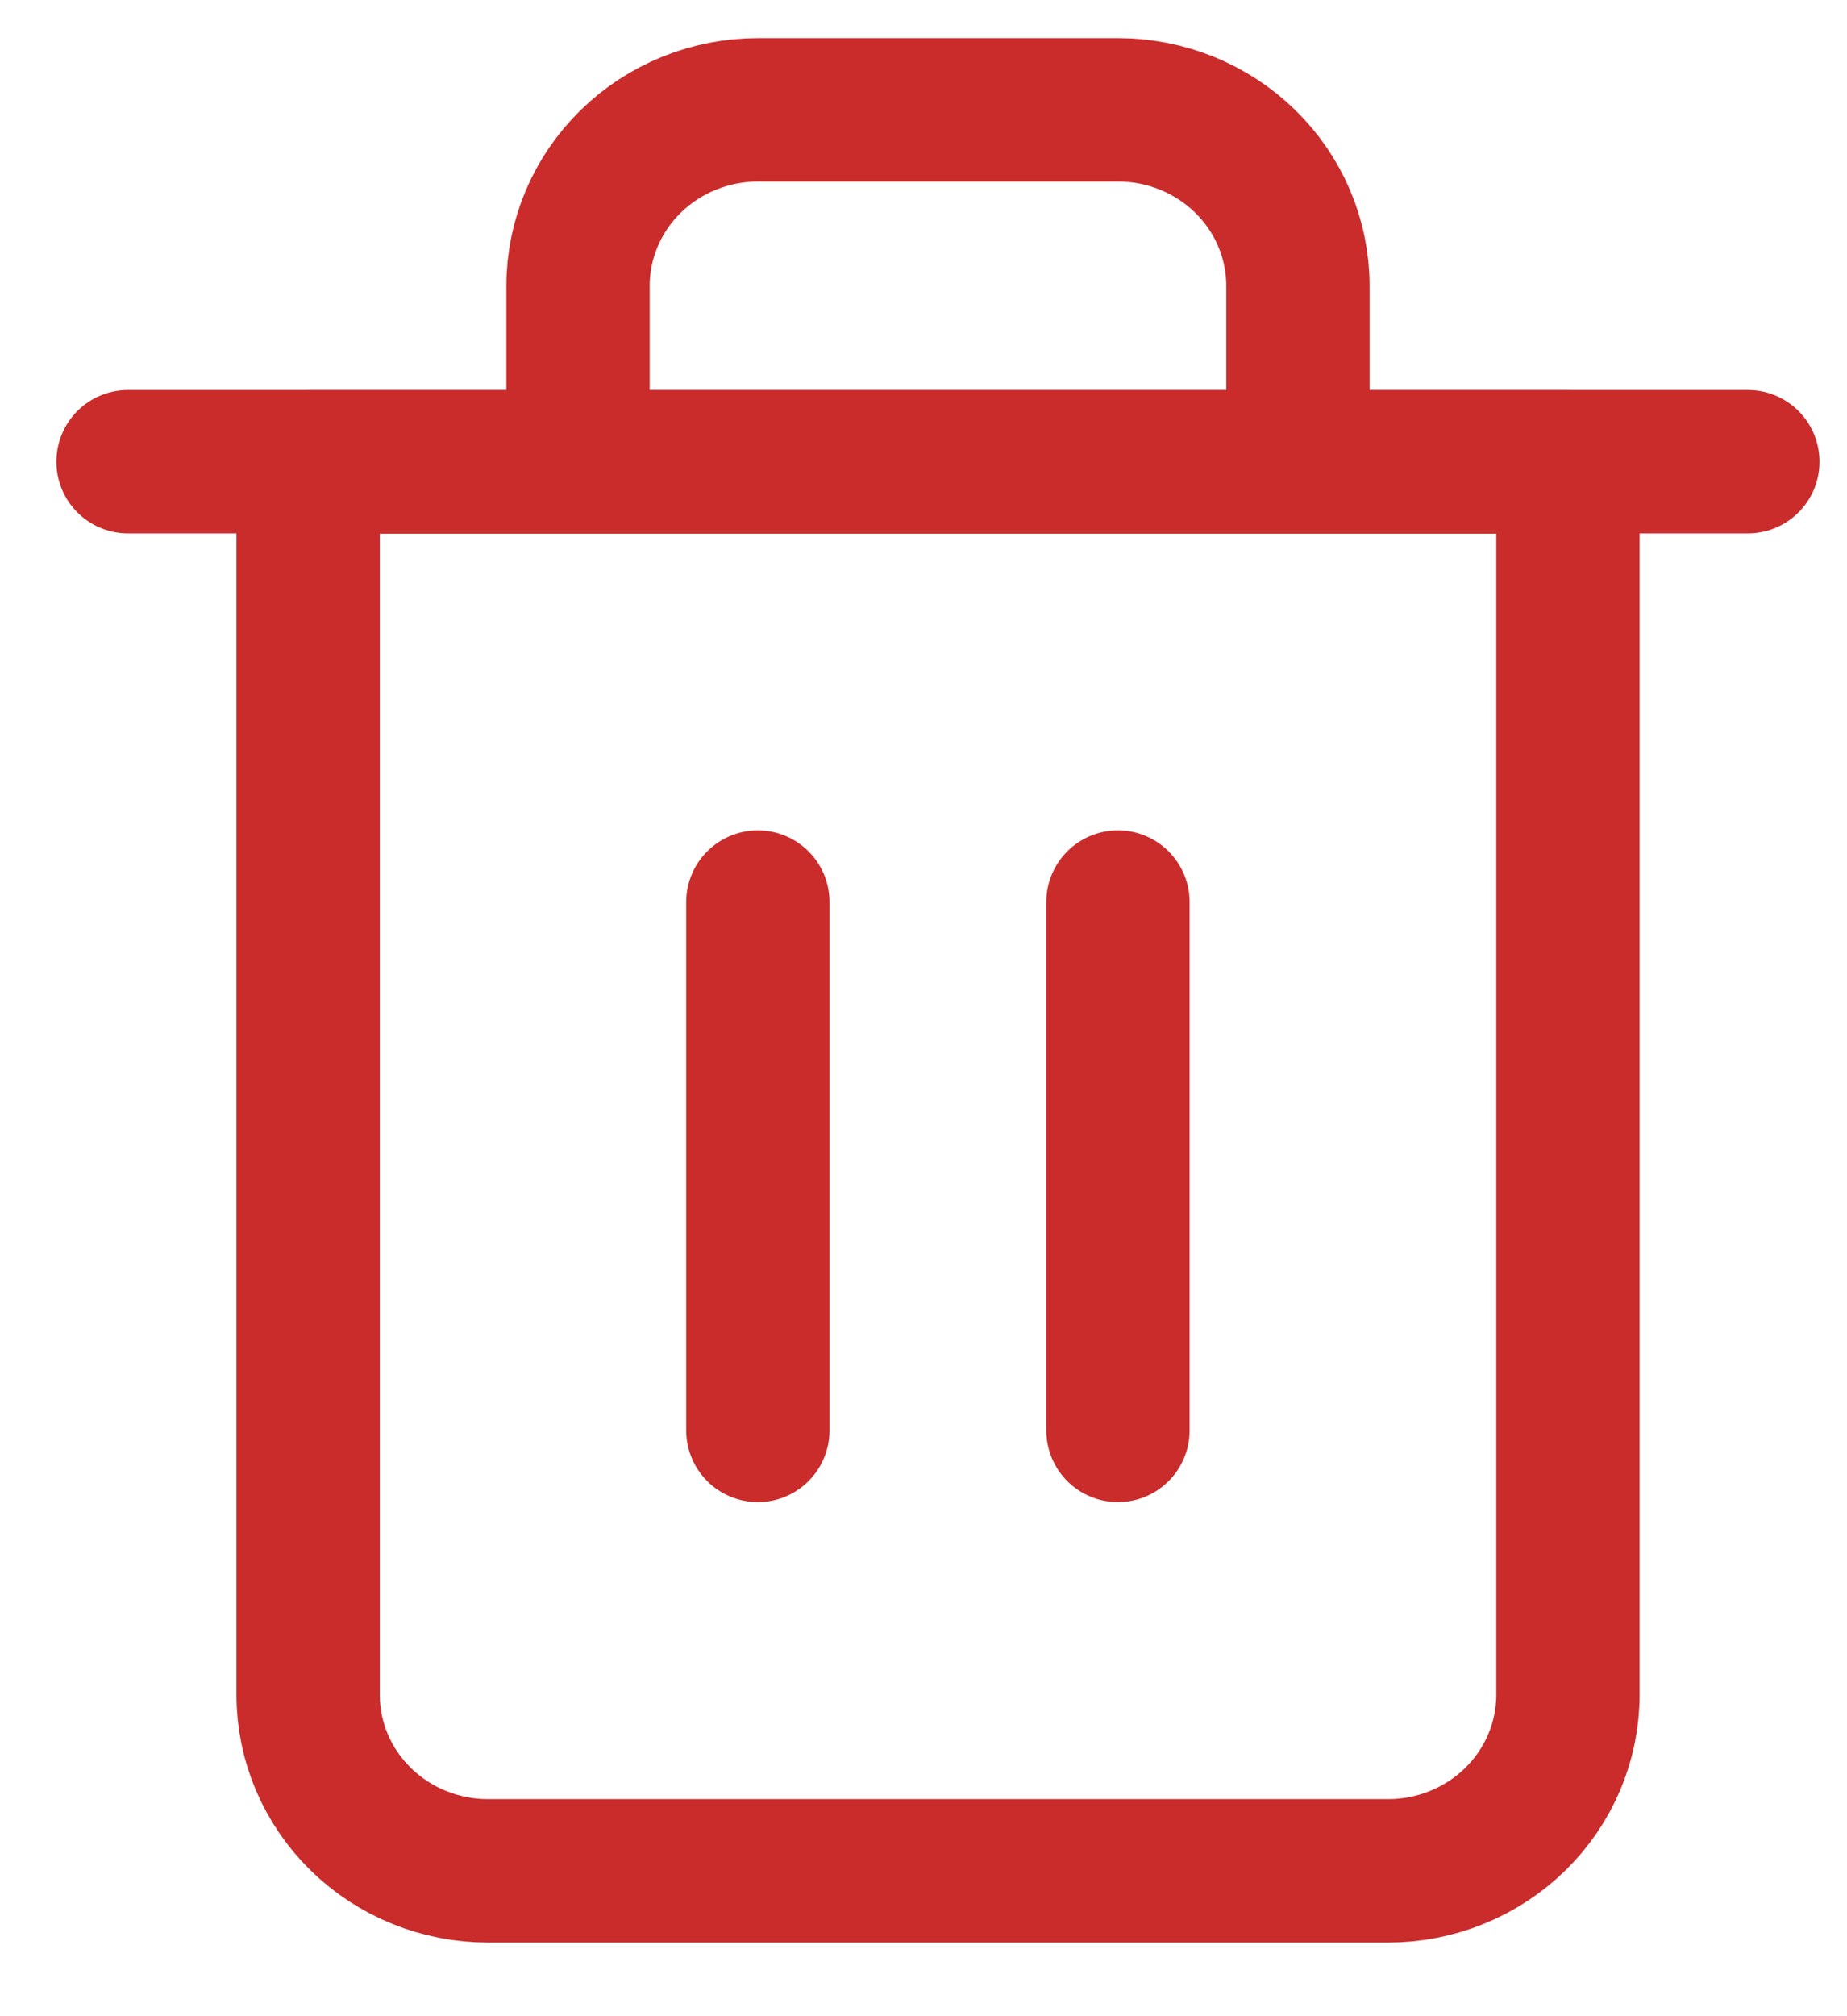<svg xmlns="http://www.w3.org/2000/svg" width="22" height="24" fill="none" viewBox="0 0 22 24"><path stroke="#CA2C2C" stroke-linecap="round" stroke-linejoin="round" stroke-width="1.707" d="M1.525 5.496H3.669H20.819"/><path stroke="#CA2C2C" stroke-linecap="round" stroke-linejoin="round" stroke-width="1.707" d="M6.885 5.499V3.403C6.885 2.847 7.111 2.314 7.513 1.921C7.915 1.528 8.461 1.307 9.029 1.307H13.316C13.885 1.307 14.43 1.528 14.832 1.921C15.234 2.314 15.46 2.847 15.46 3.403V5.499M18.676 5.499V20.174C18.676 20.73 18.45 21.263 18.048 21.656C17.646 22.049 17.101 22.27 16.532 22.27H5.814C5.245 22.27 4.7 22.049 4.298 21.656C3.896 21.263 3.67 20.73 3.67 20.174V5.499H18.676Z"/><path stroke="#CA2C2C" stroke-linecap="round" stroke-linejoin="round" stroke-width="1.707" d="M9.027 10.738V17.027"/><path stroke="#CA2C2C" stroke-linecap="round" stroke-linejoin="round" stroke-width="1.707" d="M13.316 10.738V17.027"/></svg>